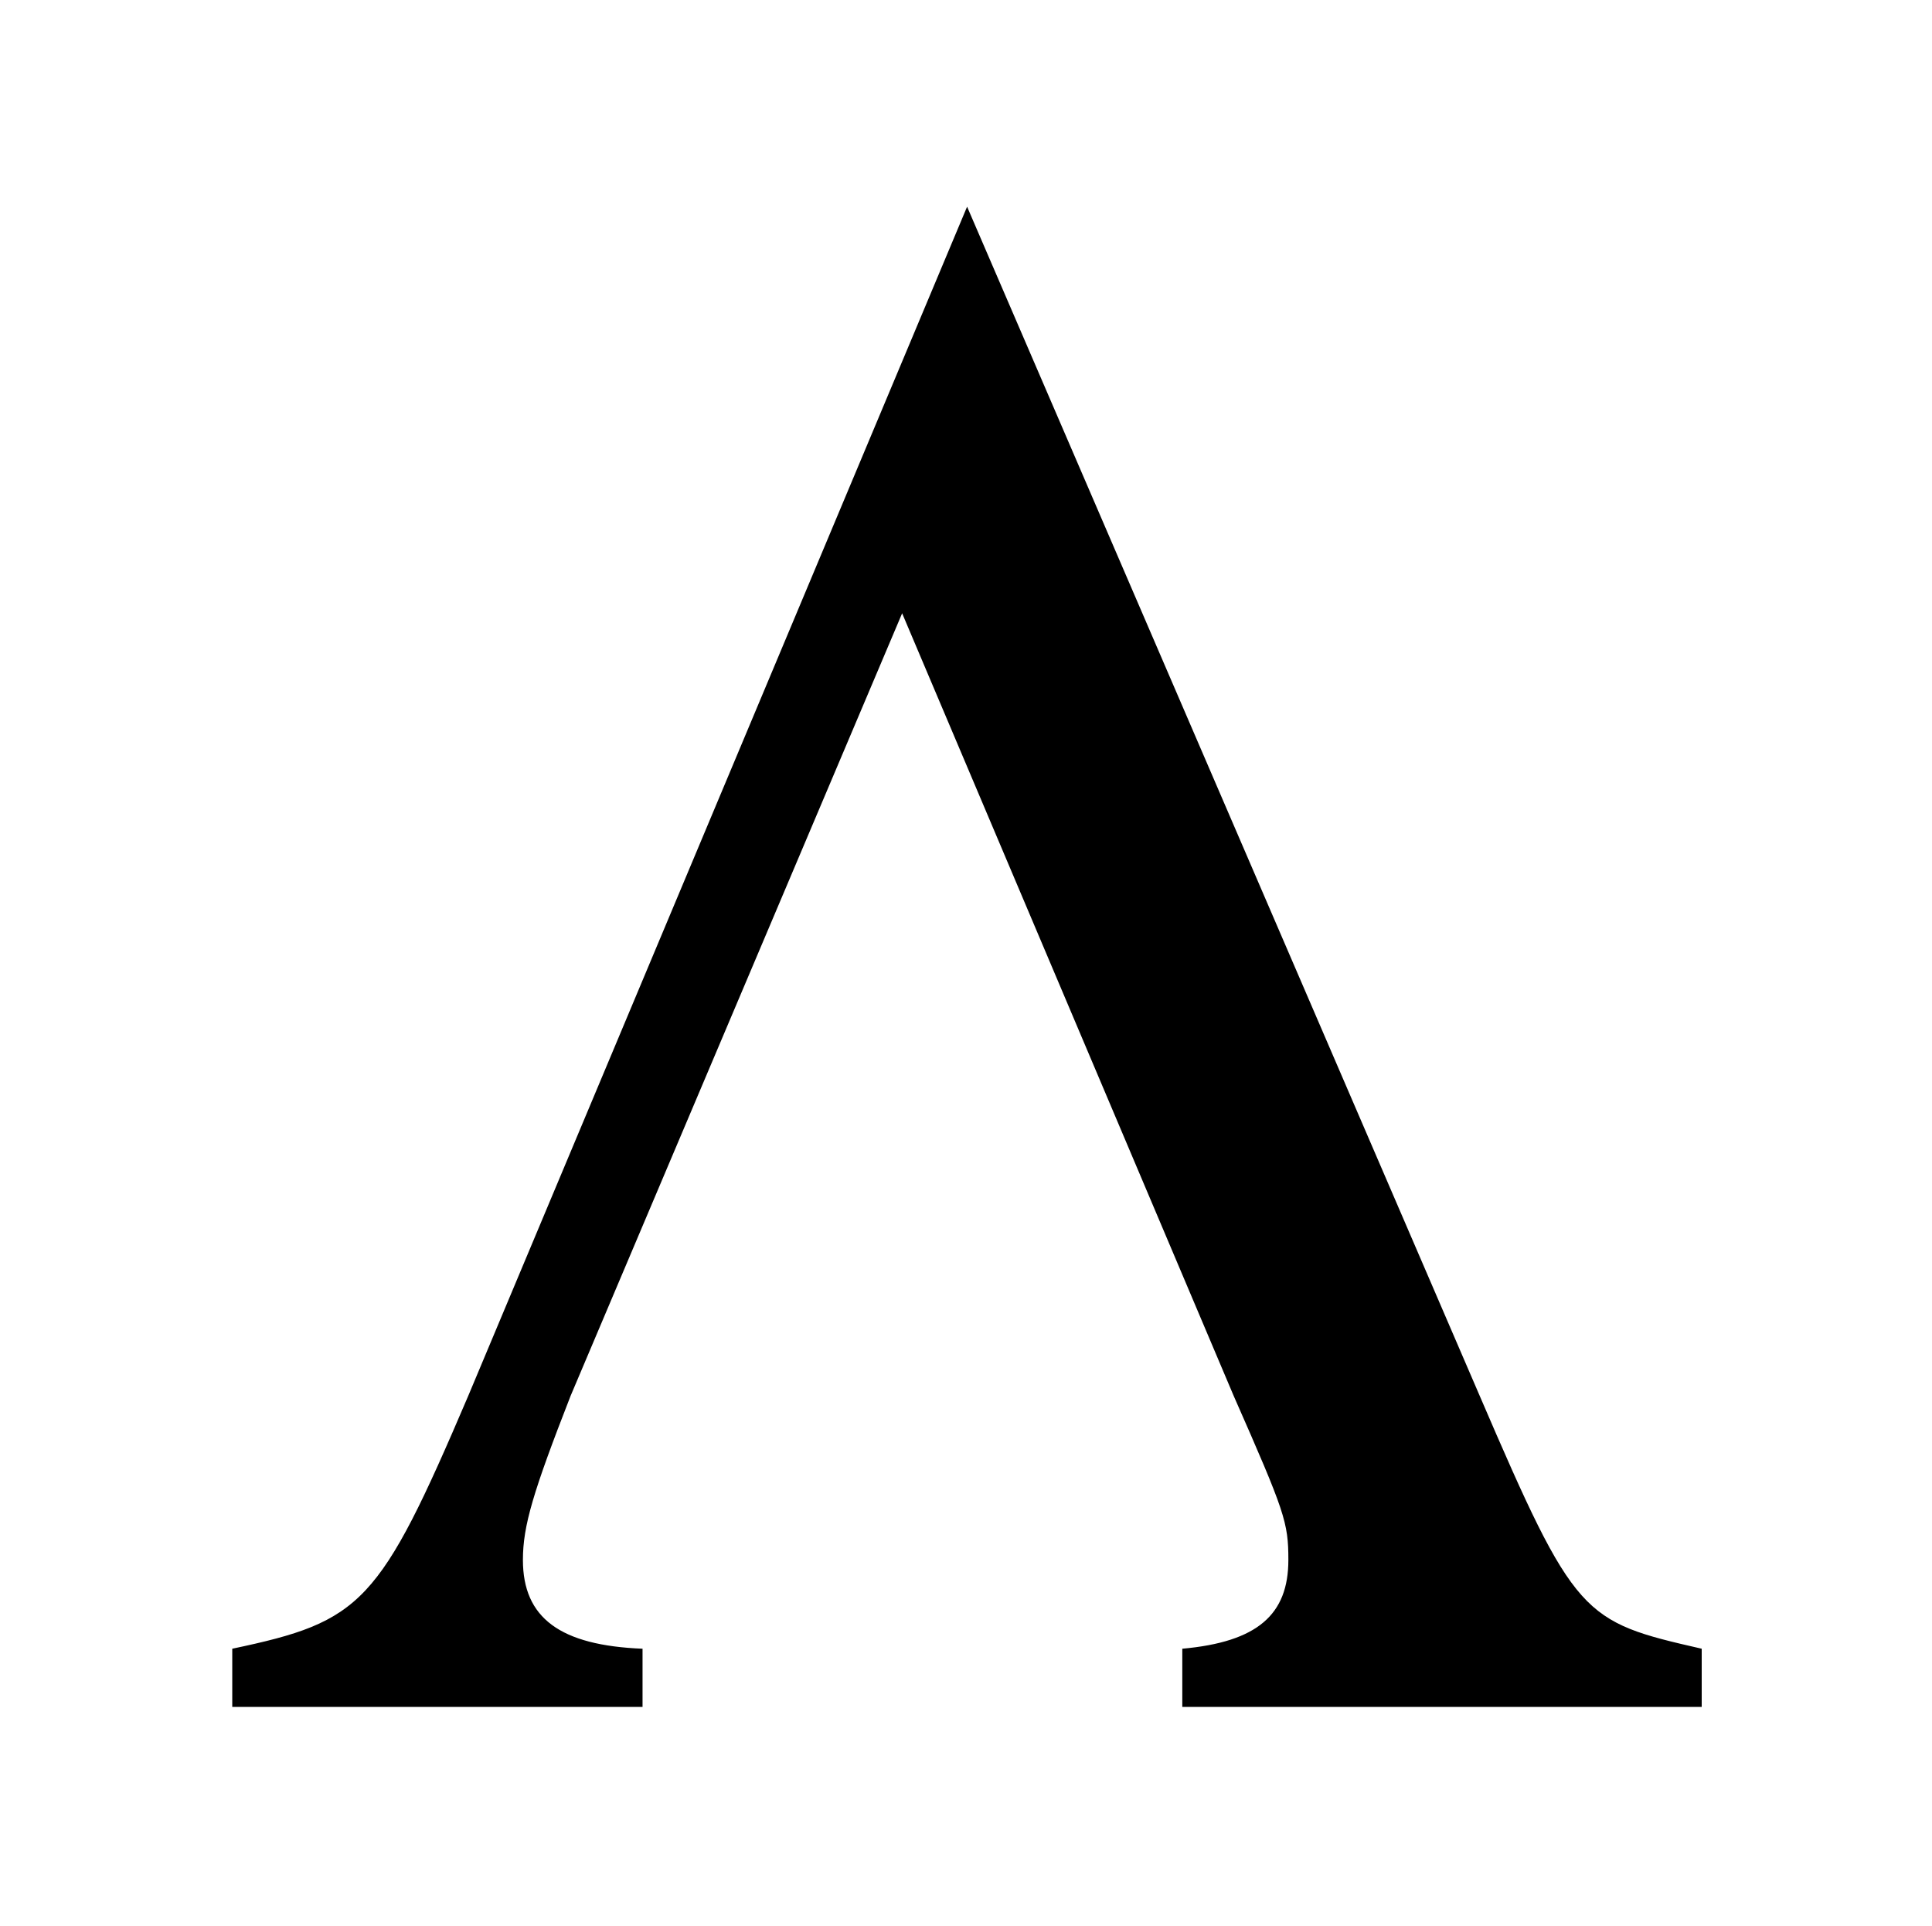 <?xml version="1.0" encoding="UTF-8"?>
<svg xmlns="http://www.w3.org/2000/svg" xmlns:xlink="http://www.w3.org/1999/xlink" viewBox="0 0 8.834 8.804" version="1.2">
<defs>
<g>
<symbol overflow="visible" id="glyph0-0">
<path style="stroke:none;" d=""/>
</symbol>
<symbol overflow="visible" id="glyph0-1">
<path style="stroke:none;" d="M 3.125 -5 L 4.641 -1.422 C 4.875 -0.891 4.891 -0.844 4.891 -0.672 C 4.891 -0.422 4.75 -0.297 4.406 -0.266 L 4.406 0 L 6.781 0 L 6.781 -0.266 C 6.234 -0.391 6.203 -0.406 5.766 -1.422 L 3.422 -6.859 L 1.141 -1.422 C 0.734 -0.469 0.656 -0.391 0.062 -0.266 L 0.062 0 L 1.938 0 L 1.938 -0.266 C 1.562 -0.281 1.391 -0.406 1.391 -0.672 C 1.391 -0.828 1.438 -0.984 1.609 -1.422 Z M 3.125 -5 "/>
</symbol>
</g>
</defs>
<g id="surface1">
<g style="fill:rgb(0%,0%,0%);fill-opacity:1;">
  <use xlink:href="#glyph0-1" x="1" y="7.804"/>
</g>
</g>
</svg>
